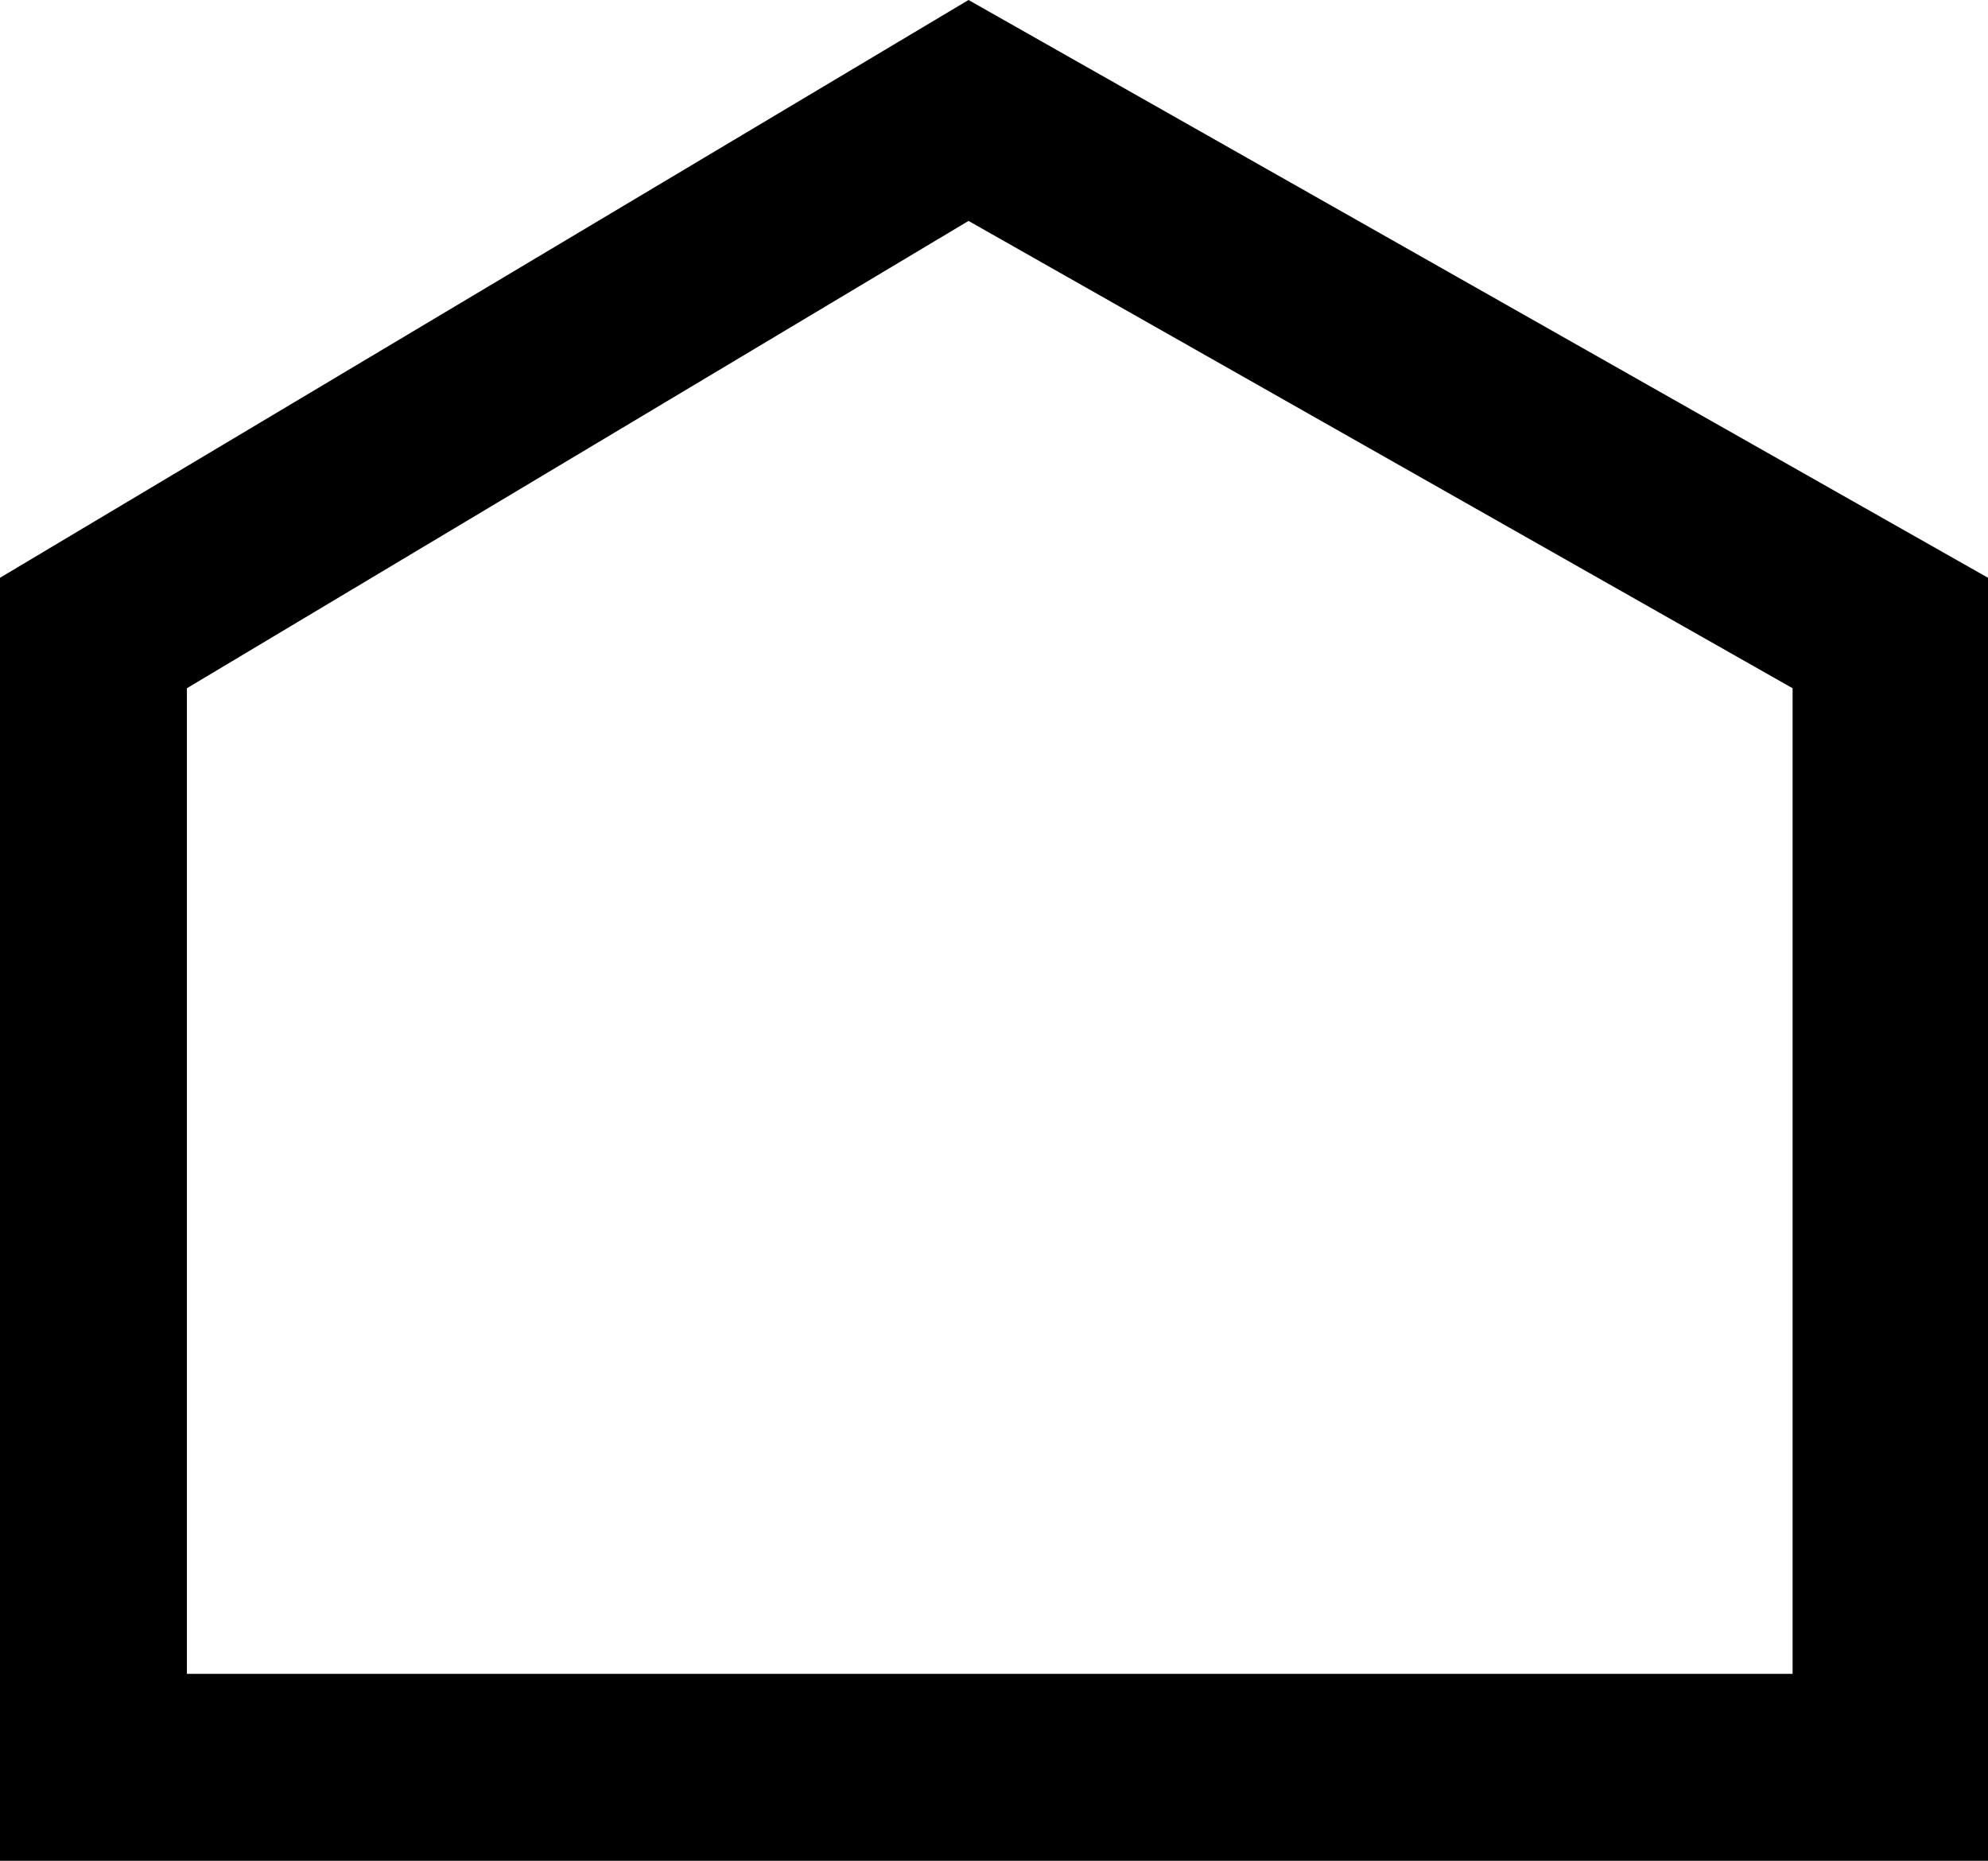 <?xml version="1.0" encoding="utf-8"?>
<!-- Generator: Adobe Illustrator 26.4.1, SVG Export Plug-In . SVG Version: 6.00 Build 0)  -->
<svg version="1.1" id="Layer_1" xmlns="http://www.w3.org/2000/svg" xmlns:xlink="http://www.w3.org/1999/xlink" x="0px" y="0px"
	 viewBox="0 0 23.4 21.9" style="enable-background:new 0 0 23.4 21.9;" xml:space="preserve">
<g id="Layer_1_00000046309575272259718250000001968993576585706154_">
	<path d="M11.4,0L0,6.8v15.1h23.4V6.8L11.4,0z M2.2,19.7V8.1l9.2-5.5l9.7,5.5v11.6H2.2z"/>
</g>
</svg>
